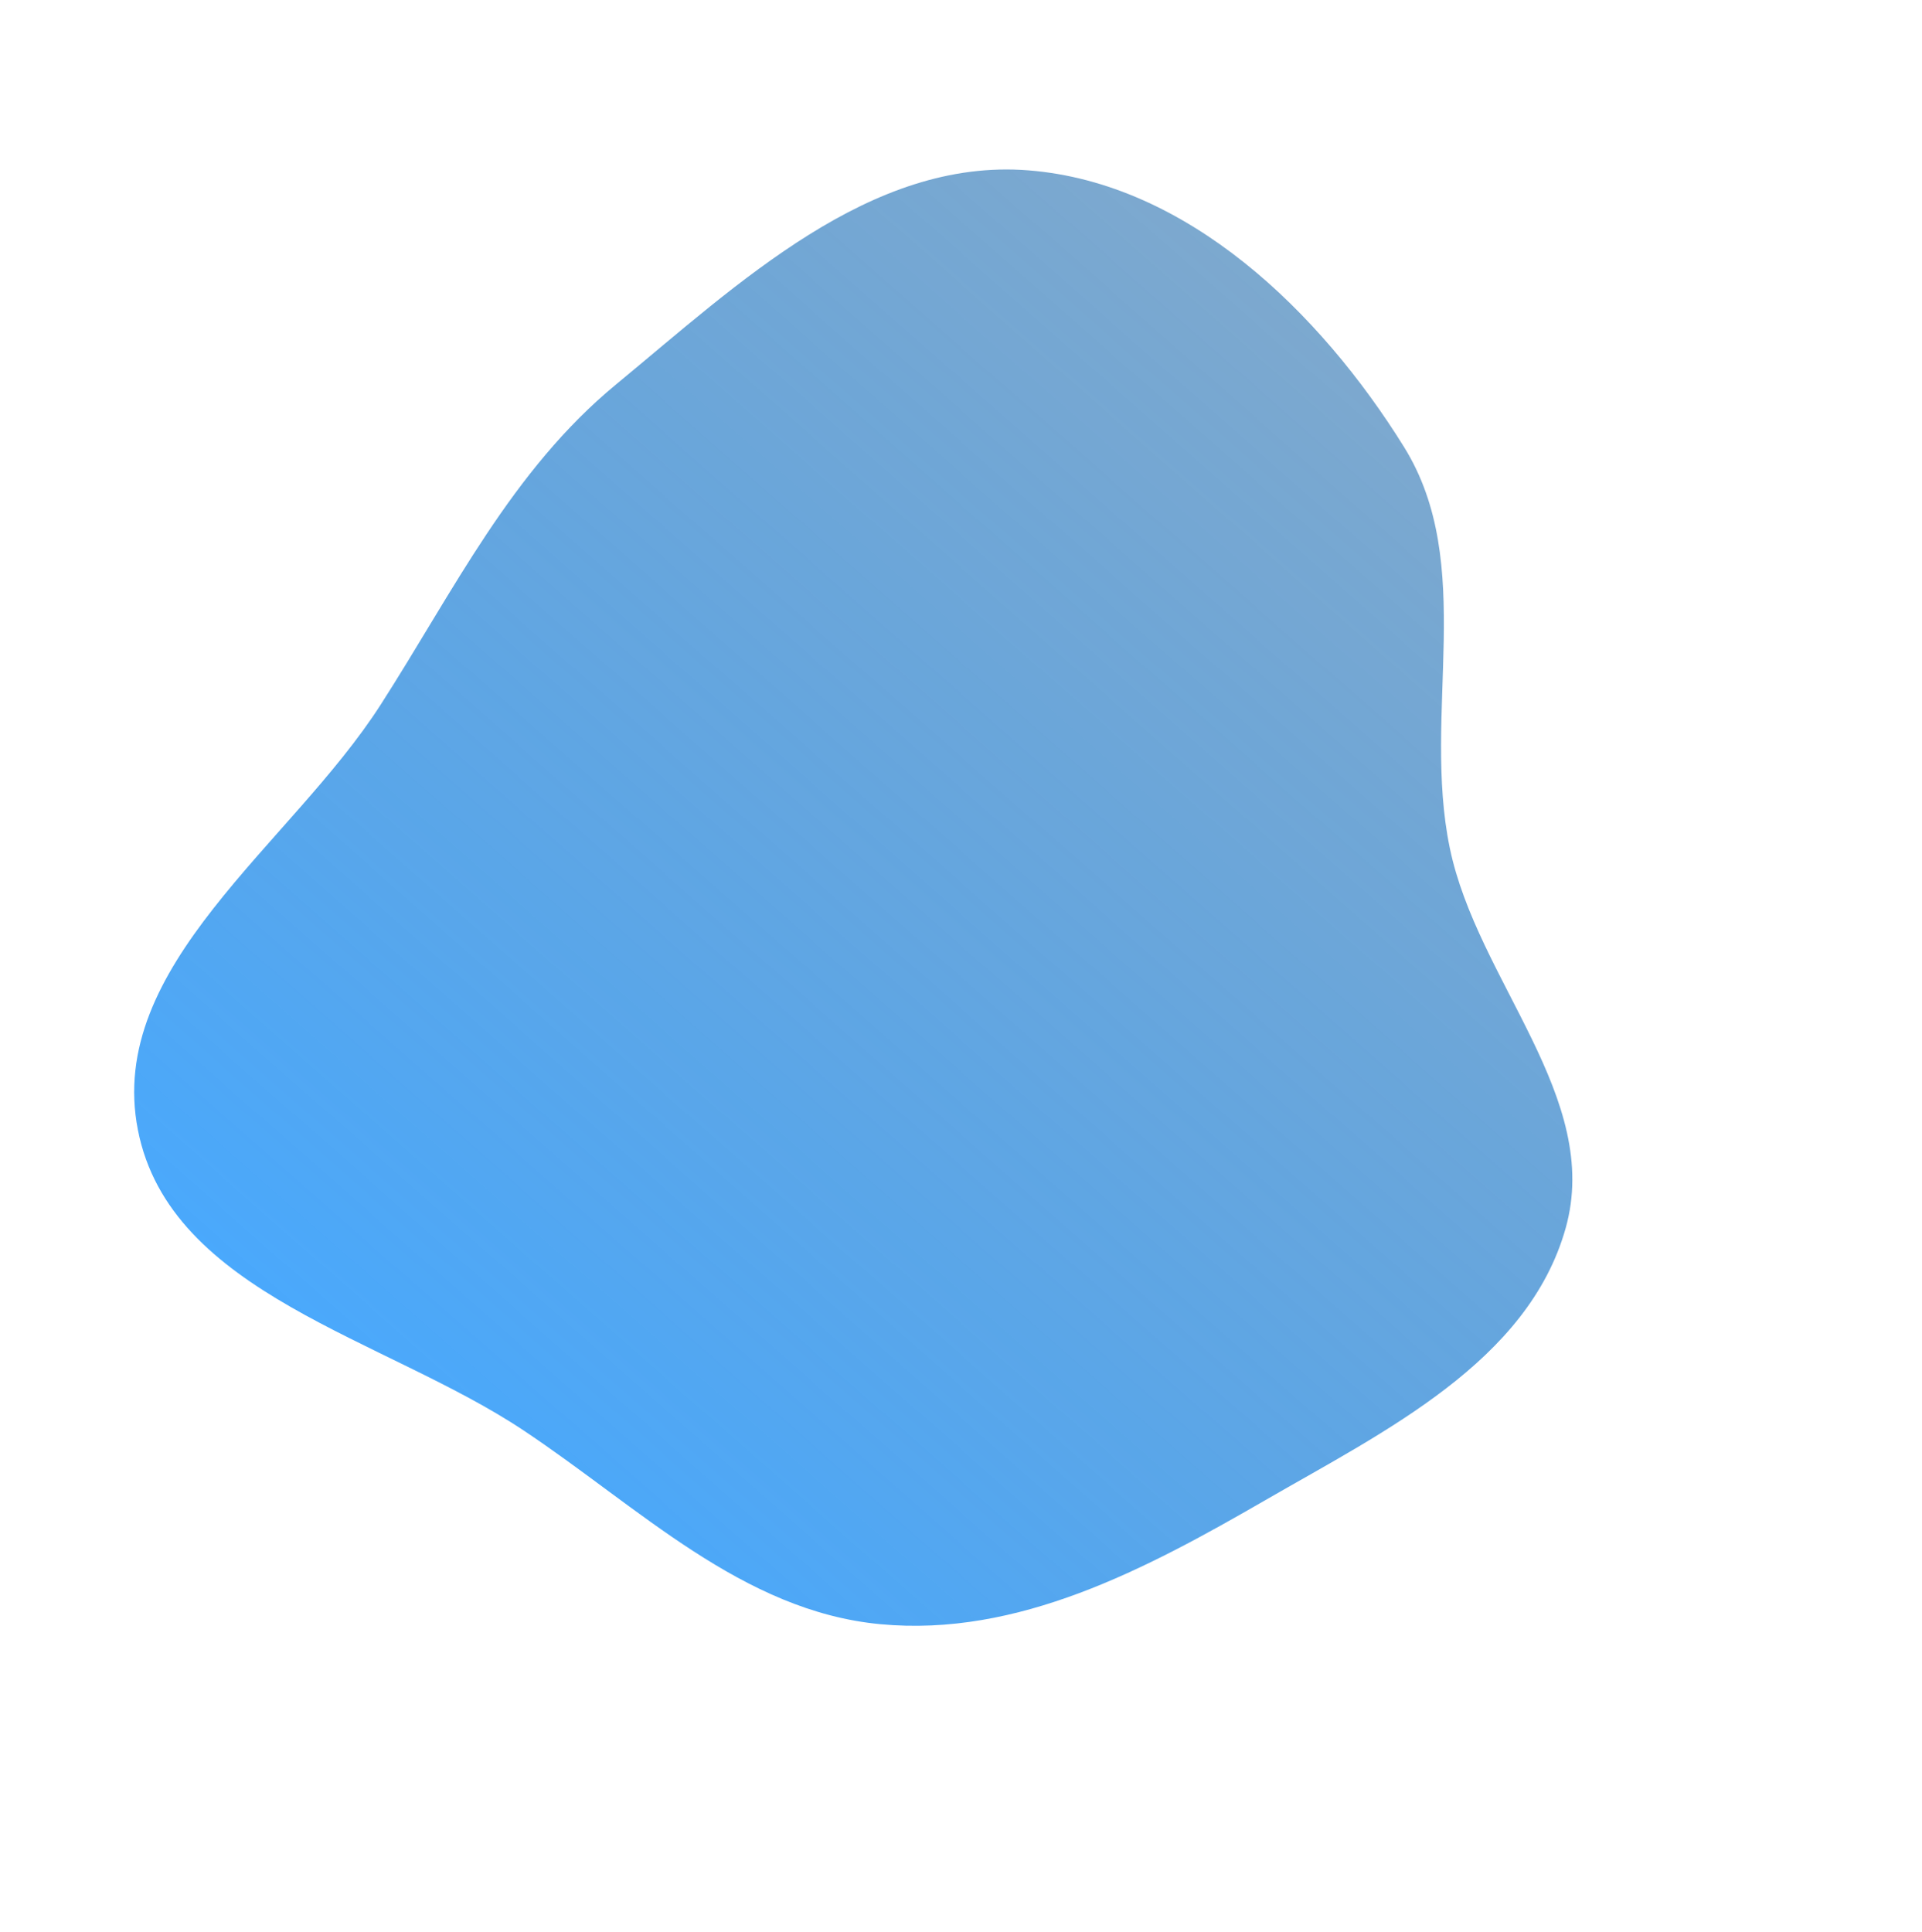 <svg xmlns="http://www.w3.org/2000/svg" xmlns:xlink="http://www.w3.org/1999/xlink" width="262.299" height="263.613" viewBox="0 0 262.299 263.613">
  <defs>
    <linearGradient id="linear-gradient" x1="0.5" x2="0.5" y2="1" gradientUnits="objectBoundingBox">
      <stop offset="0" stop-color="#0a5ca3" stop-opacity="0.529"/>
      <stop offset="1" stop-color="#1491ff" stop-opacity="0.78"/>
    </linearGradient>
  </defs>
  <path id="Vector" d="M86.618,4.324c18.068,5.281,26.018,25.412,41.149,36.6,14.916,11.031,38.284,11.5,46.425,28.16,8.294,16.976.081,37.028-5.805,54.98-5.872,17.909-12.67,36.423-27.836,47.627-15.229,11.252-35.187,10.085-53.933,12.785-22.56,3.249-48.358,18.287-66.549,4.565C1.825,175.28,9.665,146.235,6.027,123.684,3.074,105.375-1.976,88,.812,69.661,4.069,48.25,6.021,23.509,23.259,10.383,40.557-2.789,65.744-1.776,86.618,4.324Z" transform="matrix(0.745, 0.667, -0.667, 0.745, 129.962, 0)" fill="url(#linear-gradient)"/>
</svg>
